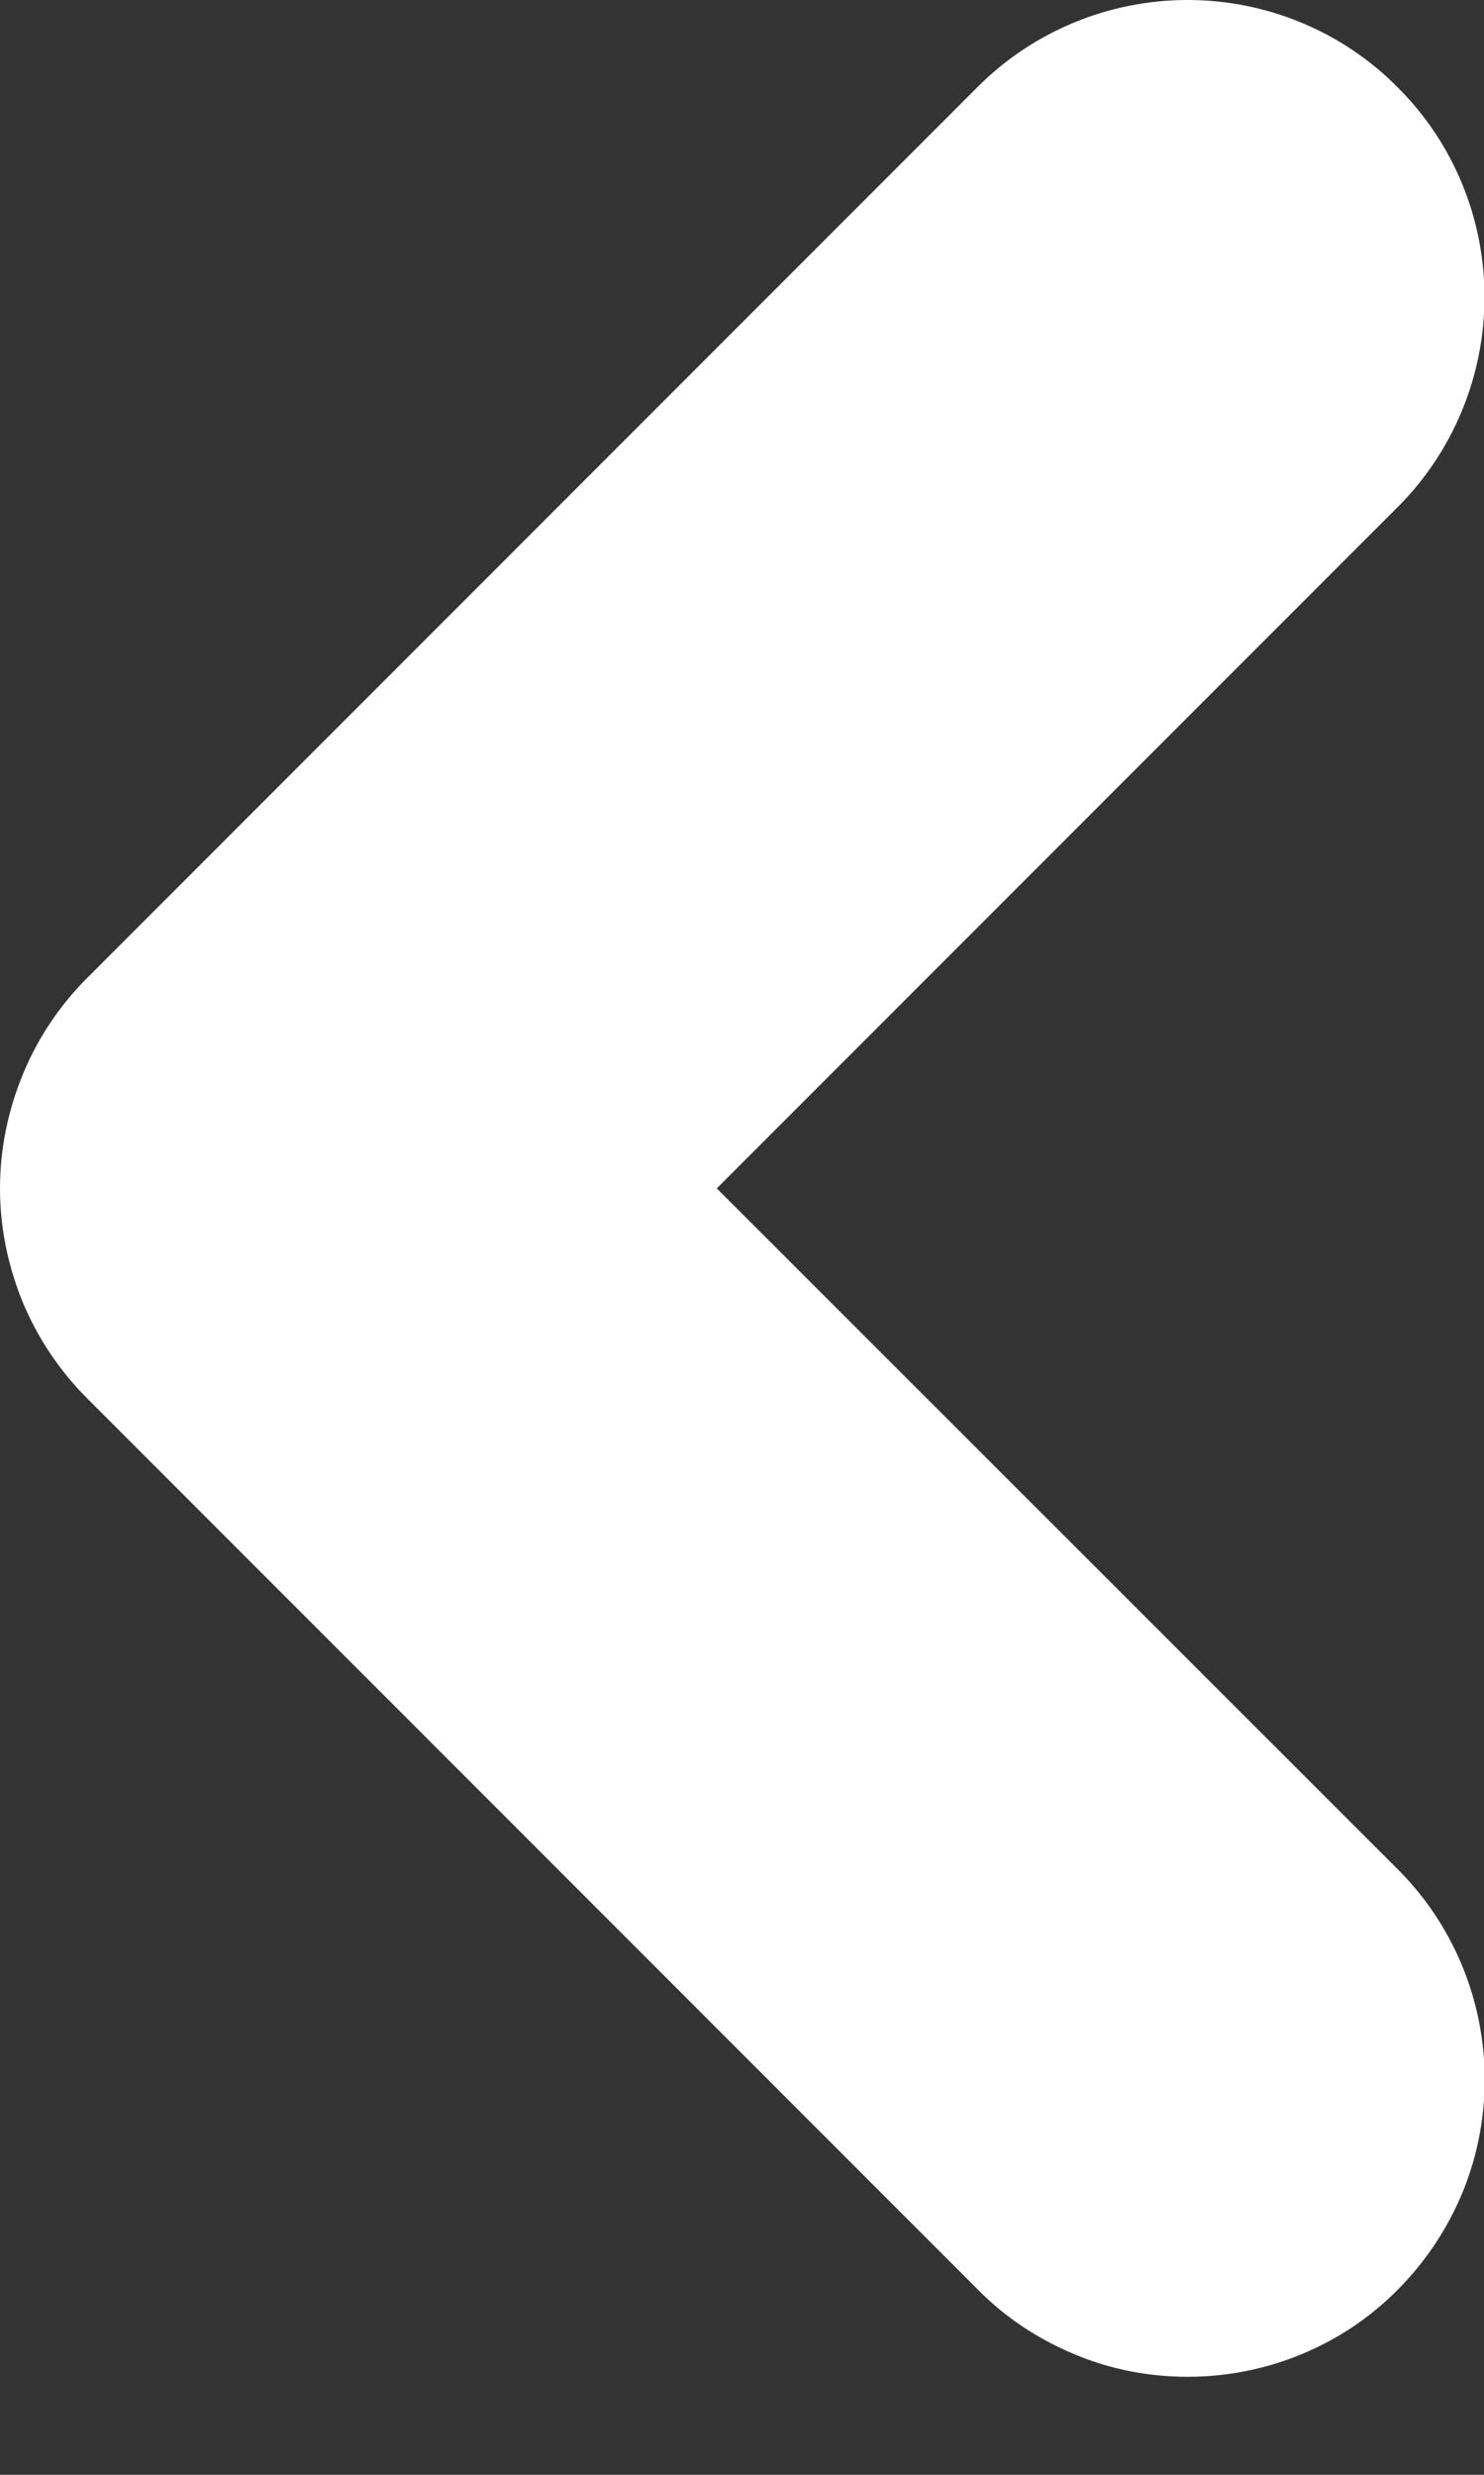 <svg width="3" height="5" viewBox="0 0 3 5" fill="none" xmlns="http://www.w3.org/2000/svg">
<rect x="0" y="0" width="3" height="5" fill="#333333" stroke="none"/>
<path d="M2.401 4.802C2.322 4.802 2.244 4.787 2.171 4.756C2.099 4.726 2.032 4.682 1.977 4.626L0.176 2.825C0.12 2.769 0.076 2.703 0.046 2.631C0.016 2.558 0 2.48 0 2.401C0 2.322 0.016 2.244 0.046 2.171C0.076 2.098 0.12 2.032 0.176 1.976L1.977 0.175C2.089 0.063 2.242 -7.26538e-05 2.401 6.27818e-08C2.56 7.27794e-05 2.713 0.063 2.825 0.176C2.938 0.288 3.001 0.441 3.001 0.6C3.001 0.759 2.938 0.912 2.826 1.024L1.449 2.401L2.826 3.777C2.91 3.861 2.967 3.968 2.99 4.085C3.013 4.201 3.001 4.322 2.956 4.431C2.91 4.541 2.833 4.635 2.735 4.701C2.636 4.767 2.52 4.802 2.401 4.802Z" fill="white"/>
</svg>
